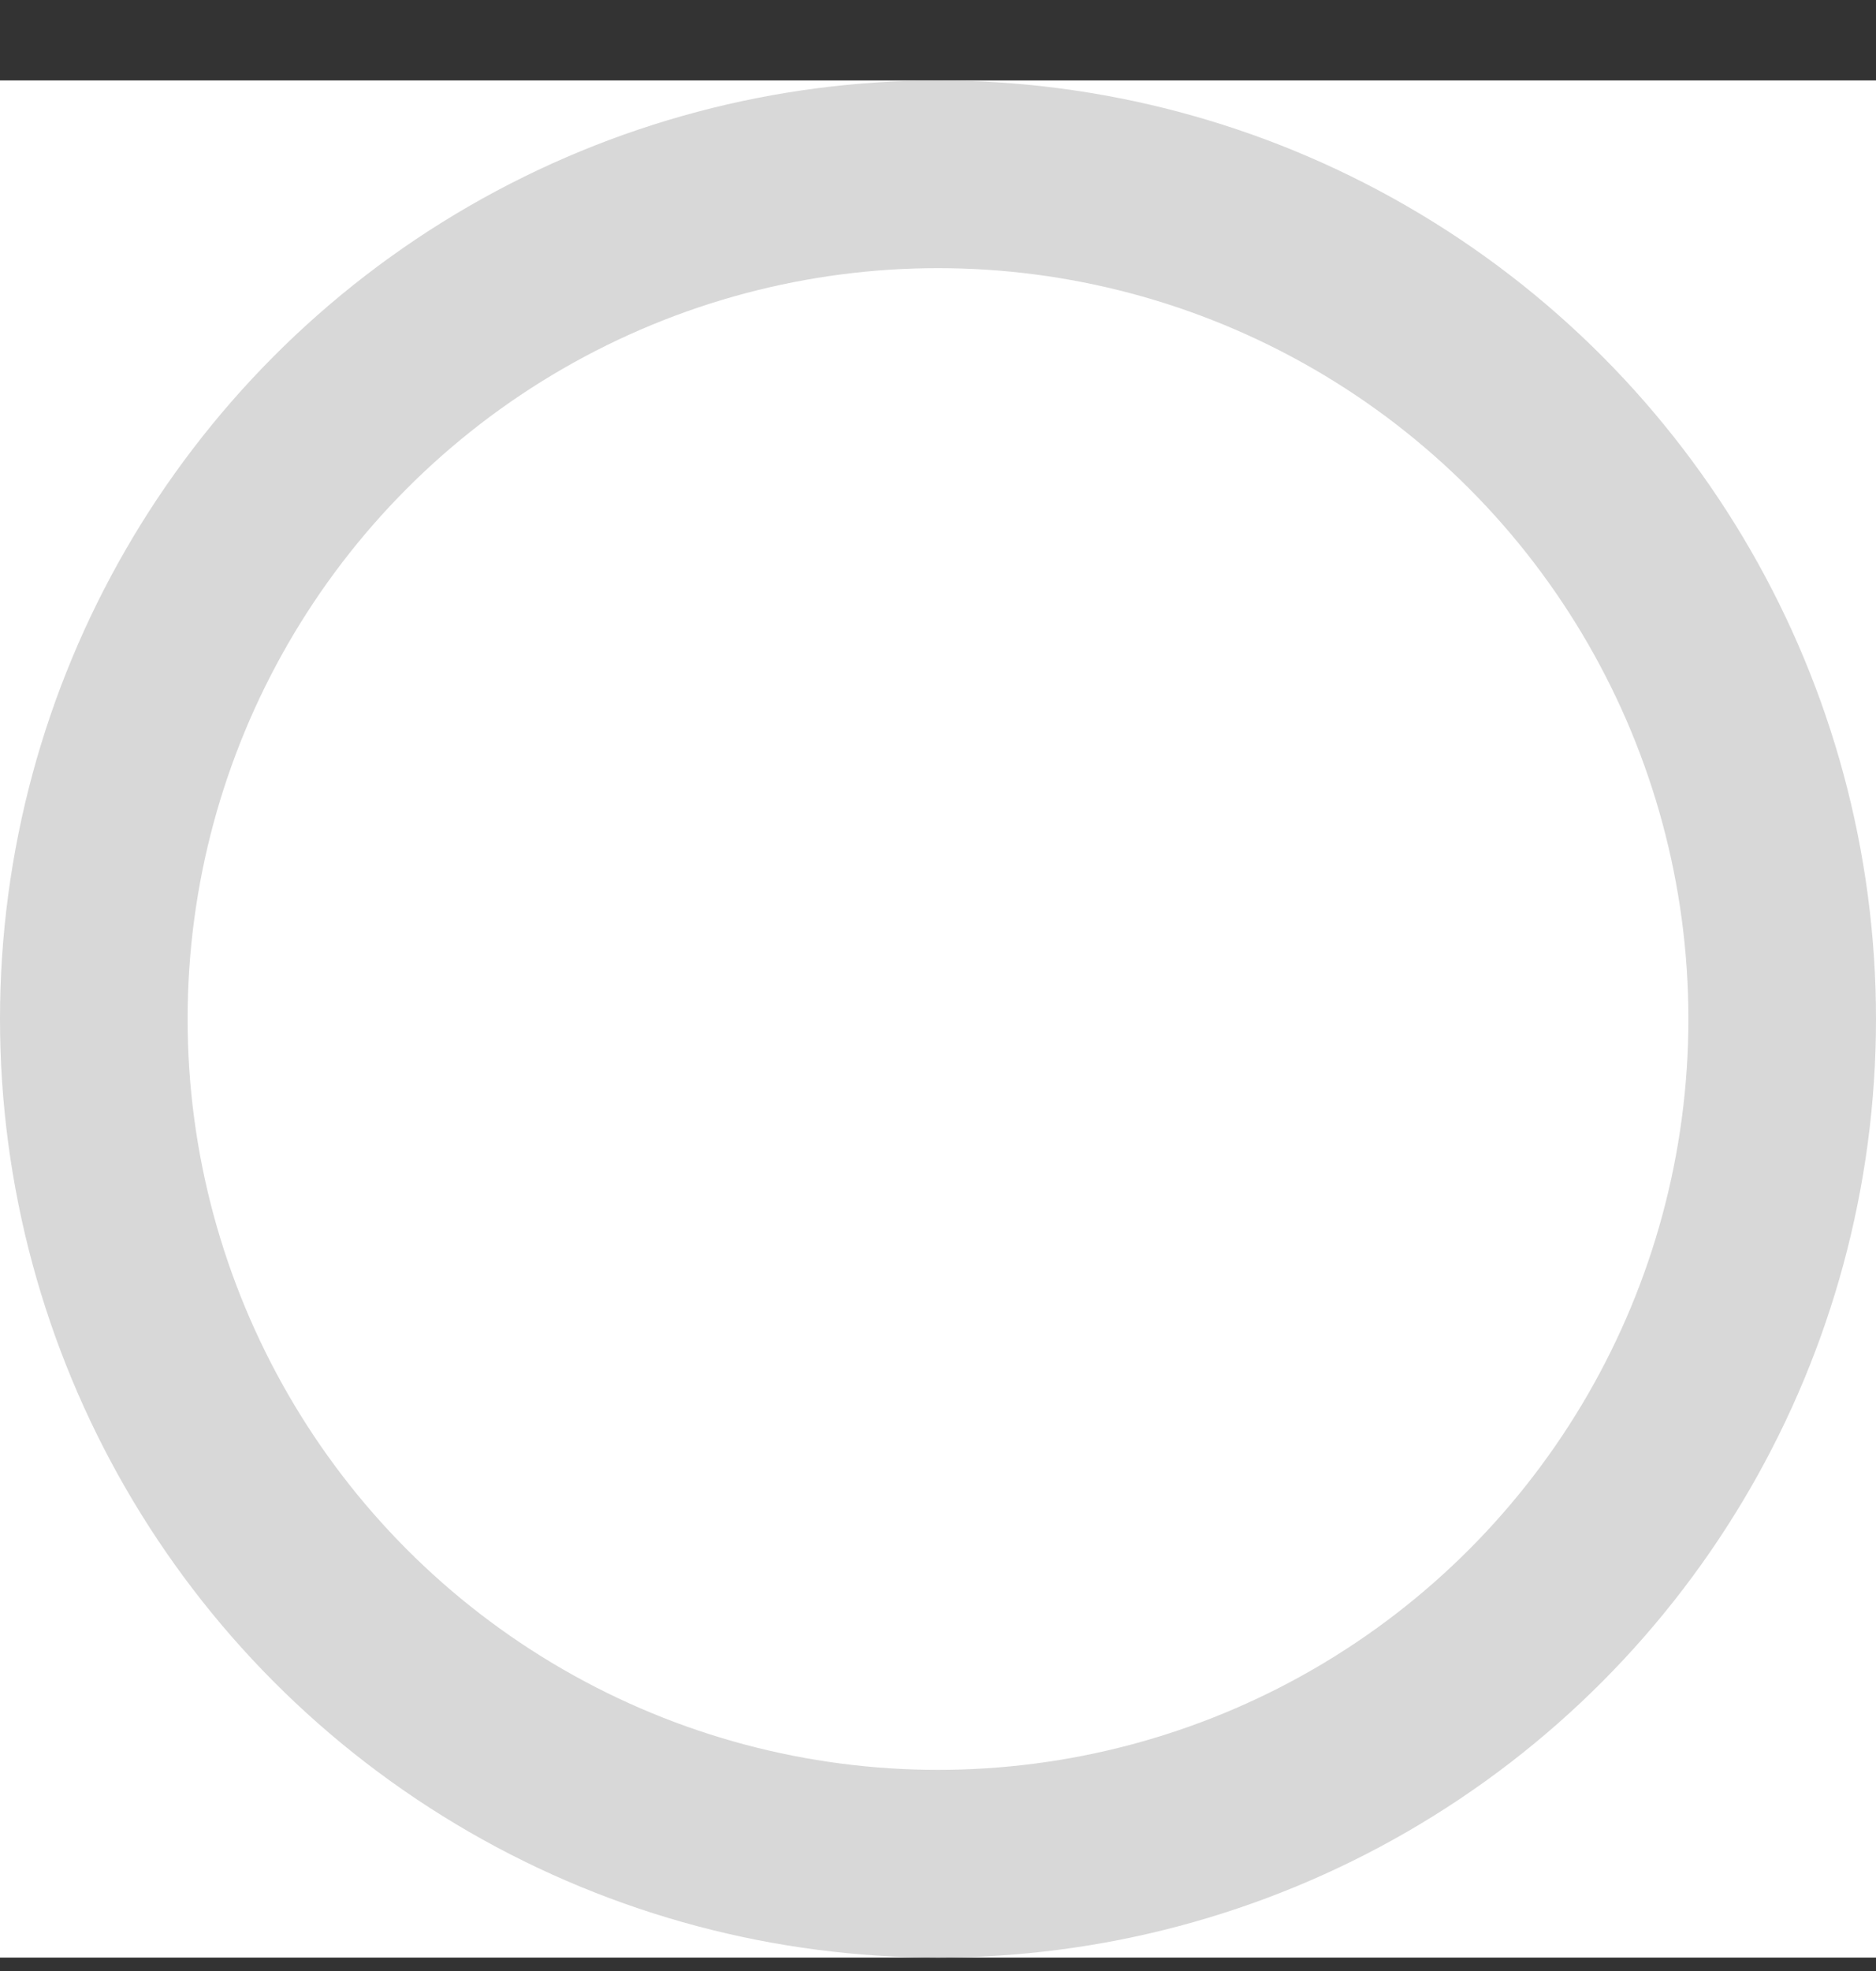<svg width="20" height="21" viewBox="0 0 20 21" fill="none" xmlns="http://www.w3.org/2000/svg">
<rect x="0" y="0" width="20" height="21" fill="#333333" stroke="none"/>
<rect width="20" height="20" transform="translate(0 0.857)" fill="white"/>
<circle cx="10" cy="10.857" r="9" stroke="#D8D8D8" stroke-width="2"/>
</svg>
